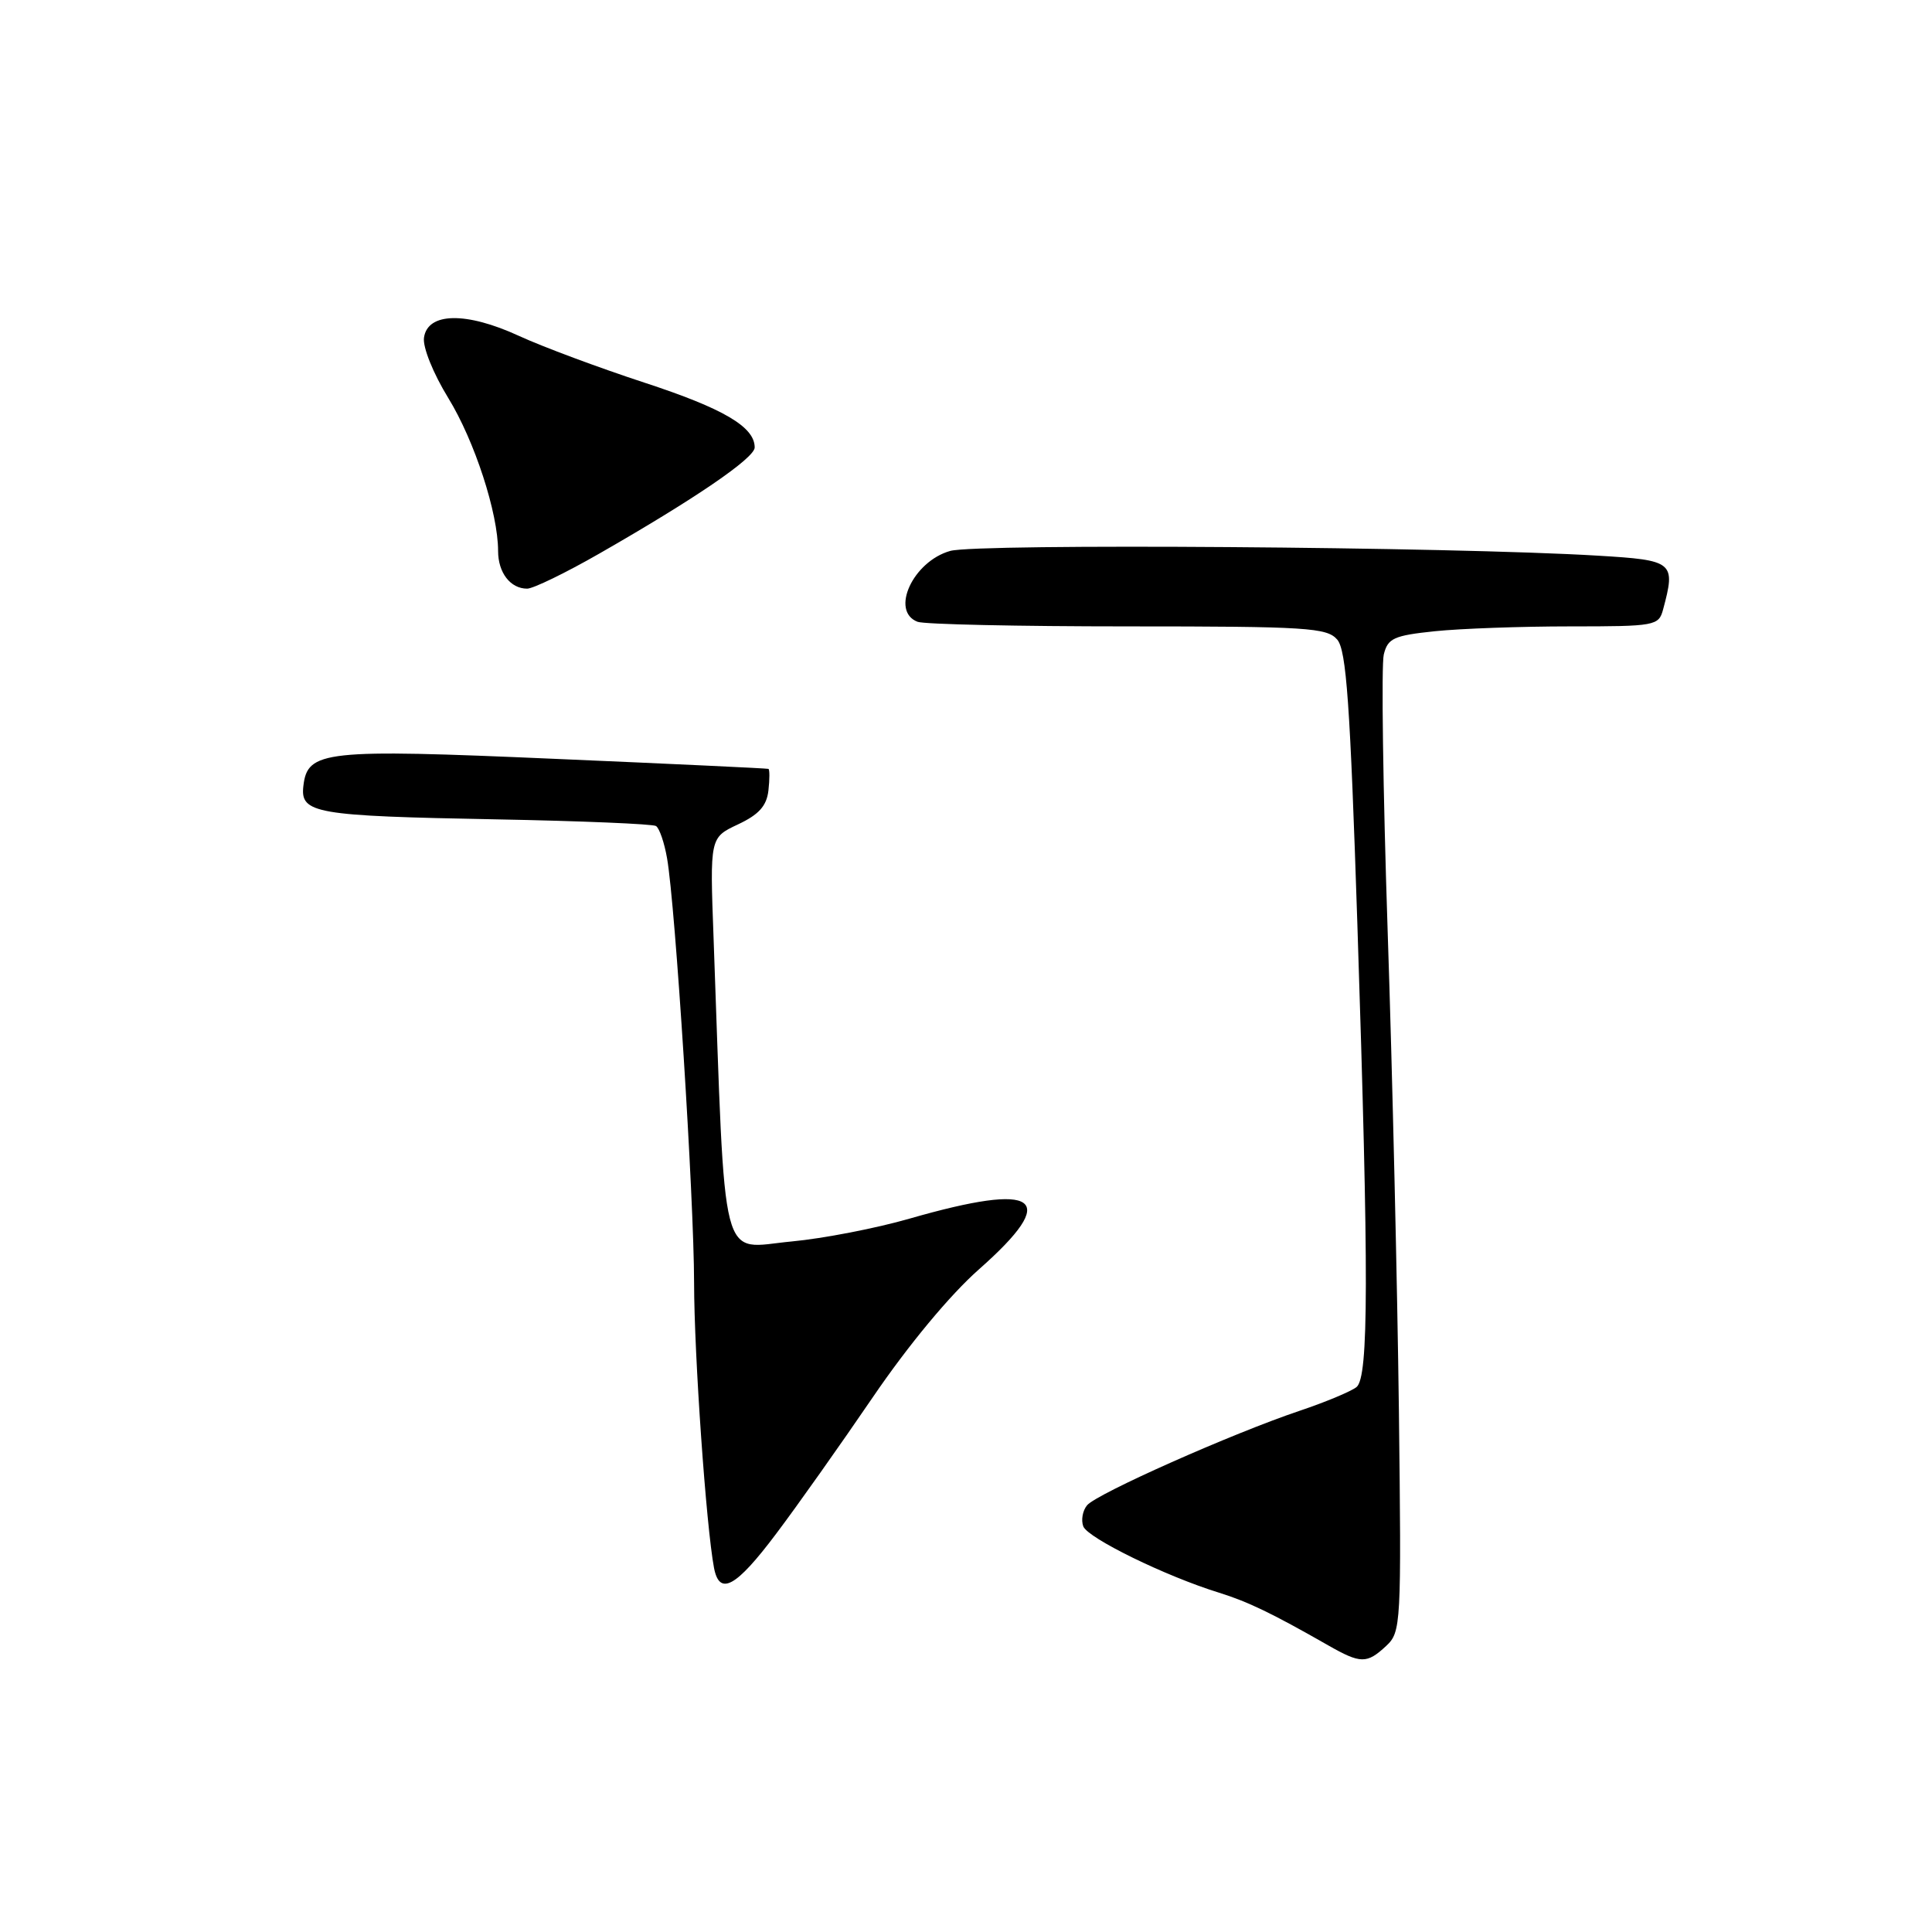 <?xml version="1.0" encoding="UTF-8" standalone="no"?>
<!DOCTYPE svg PUBLIC "-//W3C//DTD SVG 1.1//EN" "http://www.w3.org/Graphics/SVG/1.1/DTD/svg11.dtd" >
<svg xmlns="http://www.w3.org/2000/svg" xmlns:xlink="http://www.w3.org/1999/xlink" version="1.1" viewBox="0 0 256 256">
 <g >
 <path fill="currentColor"
d=" M 183.67 218.10 C 185.65 216.25 185.70 215.34 185.36 186.85 C 185.16 170.71 184.50 142.12 183.87 123.33 C 183.25 104.53 183.02 88.06 183.36 86.72 C 183.89 84.57 184.68 84.21 190.13 83.64 C 193.52 83.29 201.57 83.00 208.03 83.00 C 219.36 83.00 219.79 82.92 220.37 80.75 C 222.06 74.46 221.78 74.23 211.75 73.63 C 192.33 72.45 129.49 71.99 125.91 73.00 C 120.97 74.39 117.93 80.99 121.58 82.39 C 122.45 82.73 134.98 83.00 149.43 83.00 C 173.20 83.00 175.83 83.17 177.19 84.75 C 178.40 86.17 178.90 93.23 179.86 122.50 C 181.39 169.21 181.36 182.45 179.75 183.79 C 179.06 184.35 175.68 185.77 172.23 186.93 C 163.32 189.92 145.30 197.93 144.04 199.46 C 143.45 200.17 143.23 201.42 143.54 202.25 C 144.14 203.81 154.47 208.86 161.50 211.03 C 165.35 212.23 168.54 213.76 175.98 218.01 C 180.30 220.47 181.11 220.48 183.67 218.10 Z  M 102.83 203.25 C 105.63 199.54 111.40 191.38 115.66 185.13 C 120.37 178.22 125.88 171.58 129.71 168.20 C 140.55 158.63 137.69 156.54 120.50 161.48 C 116.10 162.75 109.08 164.11 104.90 164.50 C 95.26 165.40 96.17 168.95 94.55 124.24 C 94.06 110.99 94.06 110.99 97.78 109.24 C 100.55 107.94 101.58 106.80 101.82 104.75 C 101.99 103.24 101.99 101.95 101.82 101.88 C 101.64 101.81 88.90 101.21 73.50 100.55 C 42.94 99.22 40.74 99.46 40.20 104.14 C 39.77 107.79 41.70 108.12 65.81 108.57 C 76.98 108.78 86.48 109.18 86.92 109.45 C 87.37 109.73 88.03 111.65 88.39 113.73 C 89.49 119.99 91.96 158.77 91.97 170.00 C 91.98 179.57 93.57 202.26 94.61 207.75 C 95.33 211.52 97.52 210.32 102.83 203.25 Z  M 79.40 73.36 C 92.10 66.09 100.00 60.69 100.00 59.29 C 100.00 56.56 95.86 54.13 85.38 50.70 C 79.40 48.74 71.92 45.96 68.77 44.51 C 61.76 41.28 56.66 41.38 56.18 44.74 C 56.00 46.01 57.40 49.48 59.40 52.74 C 62.89 58.43 66.00 67.98 66.00 73.01 C 66.00 75.88 67.63 78.00 69.85 78.00 C 70.65 78.00 74.95 75.91 79.40 73.36 Z "/>
</g>
</svg>